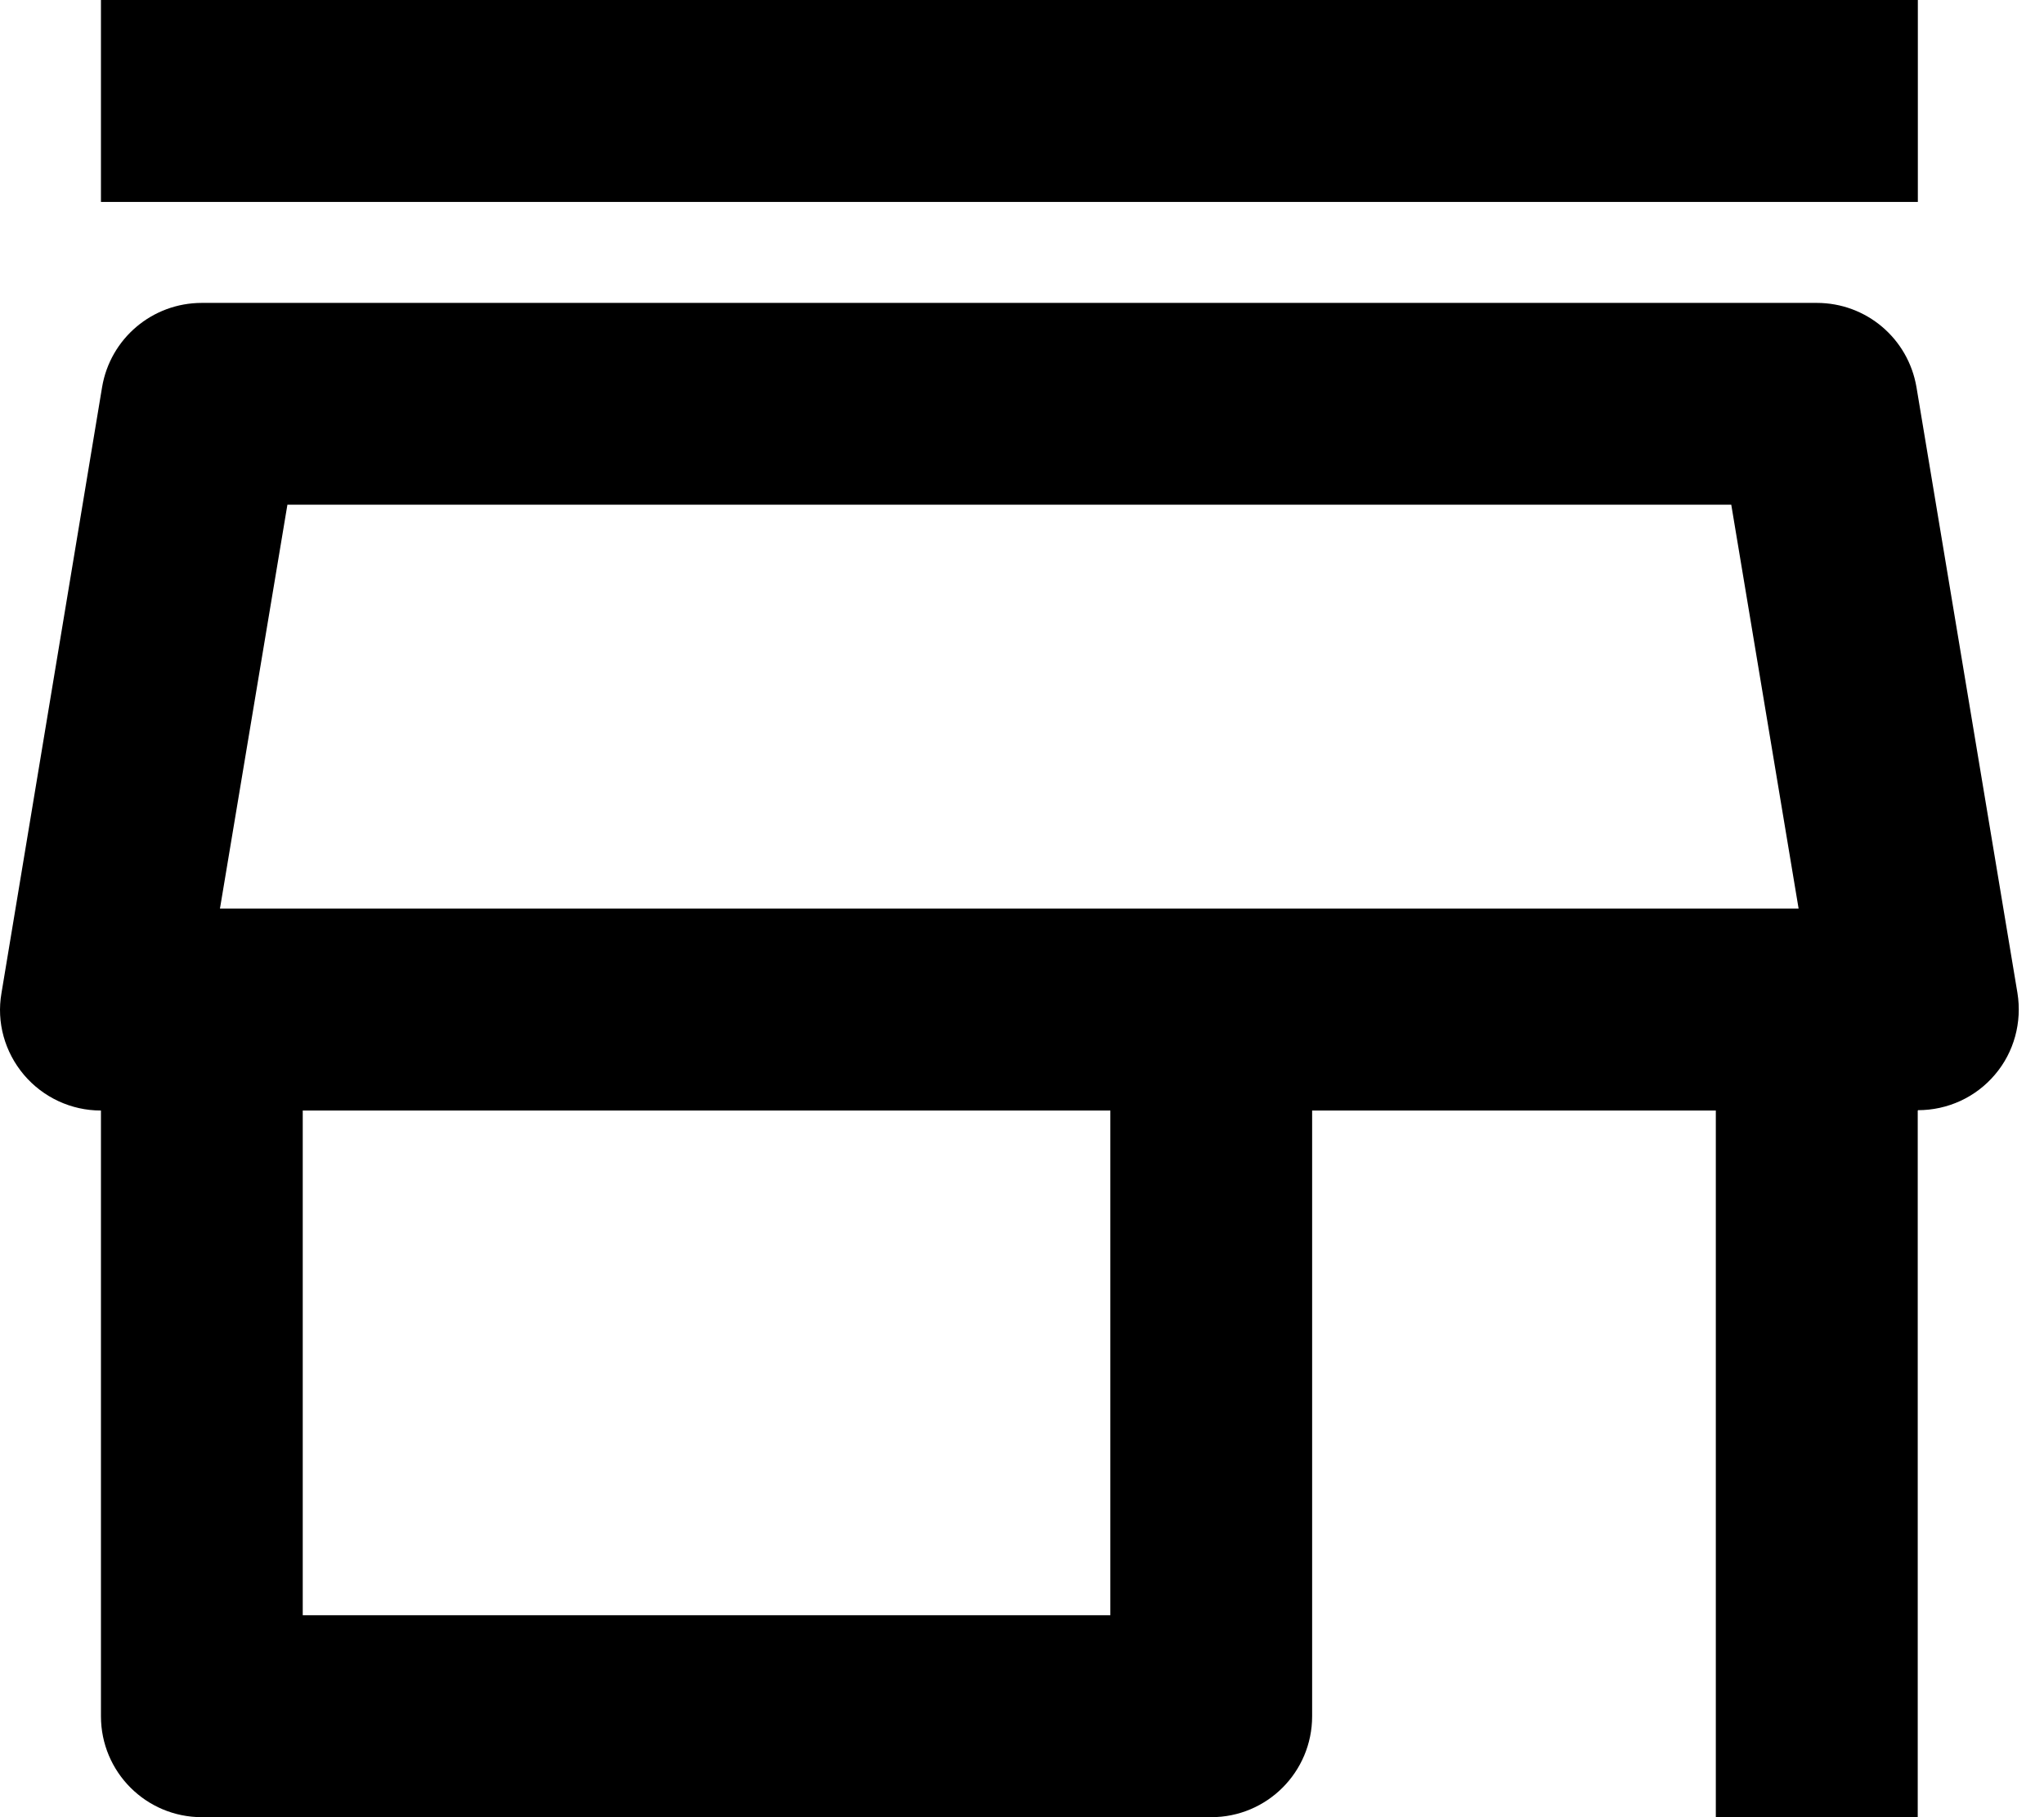<svg height="1em" viewBox="0 0 18 16" fill="none" xmlns="http://www.w3.org/2000/svg">
<path d="M16.888 9.778H0.888C0.626 9.778 0.379 9.662 0.211 9.464C0.042 9.264 -0.032 9.002 0.013 8.744L0.899 3.409C0.971 2.98 1.342 2.667 1.777 2.667H15.999C16.435 2.667 16.804 2.98 16.877 3.409L17.766 8.742C17.808 9 17.737 9.264 17.568 9.462C17.399 9.662 17.151 9.775 16.89 9.775L16.888 9.778ZM1.937 8H15.839L15.246 4.444H2.531L1.937 8Z" fill="black"/>
<path d="M16.889 0H0.889V1.778H16.889V0Z" fill="black"/>
<path d="M10.666 16H1.778C1.286 16 0.889 15.602 0.889 15.111V8.889H2.666V14.222H9.778V8.889H11.555V15.111C11.555 15.602 11.158 16 10.666 16Z" fill="black"/>
<path d="M16.888 8.889H15.11V16H16.888V8.889Z" fill="black"/>
</svg>
